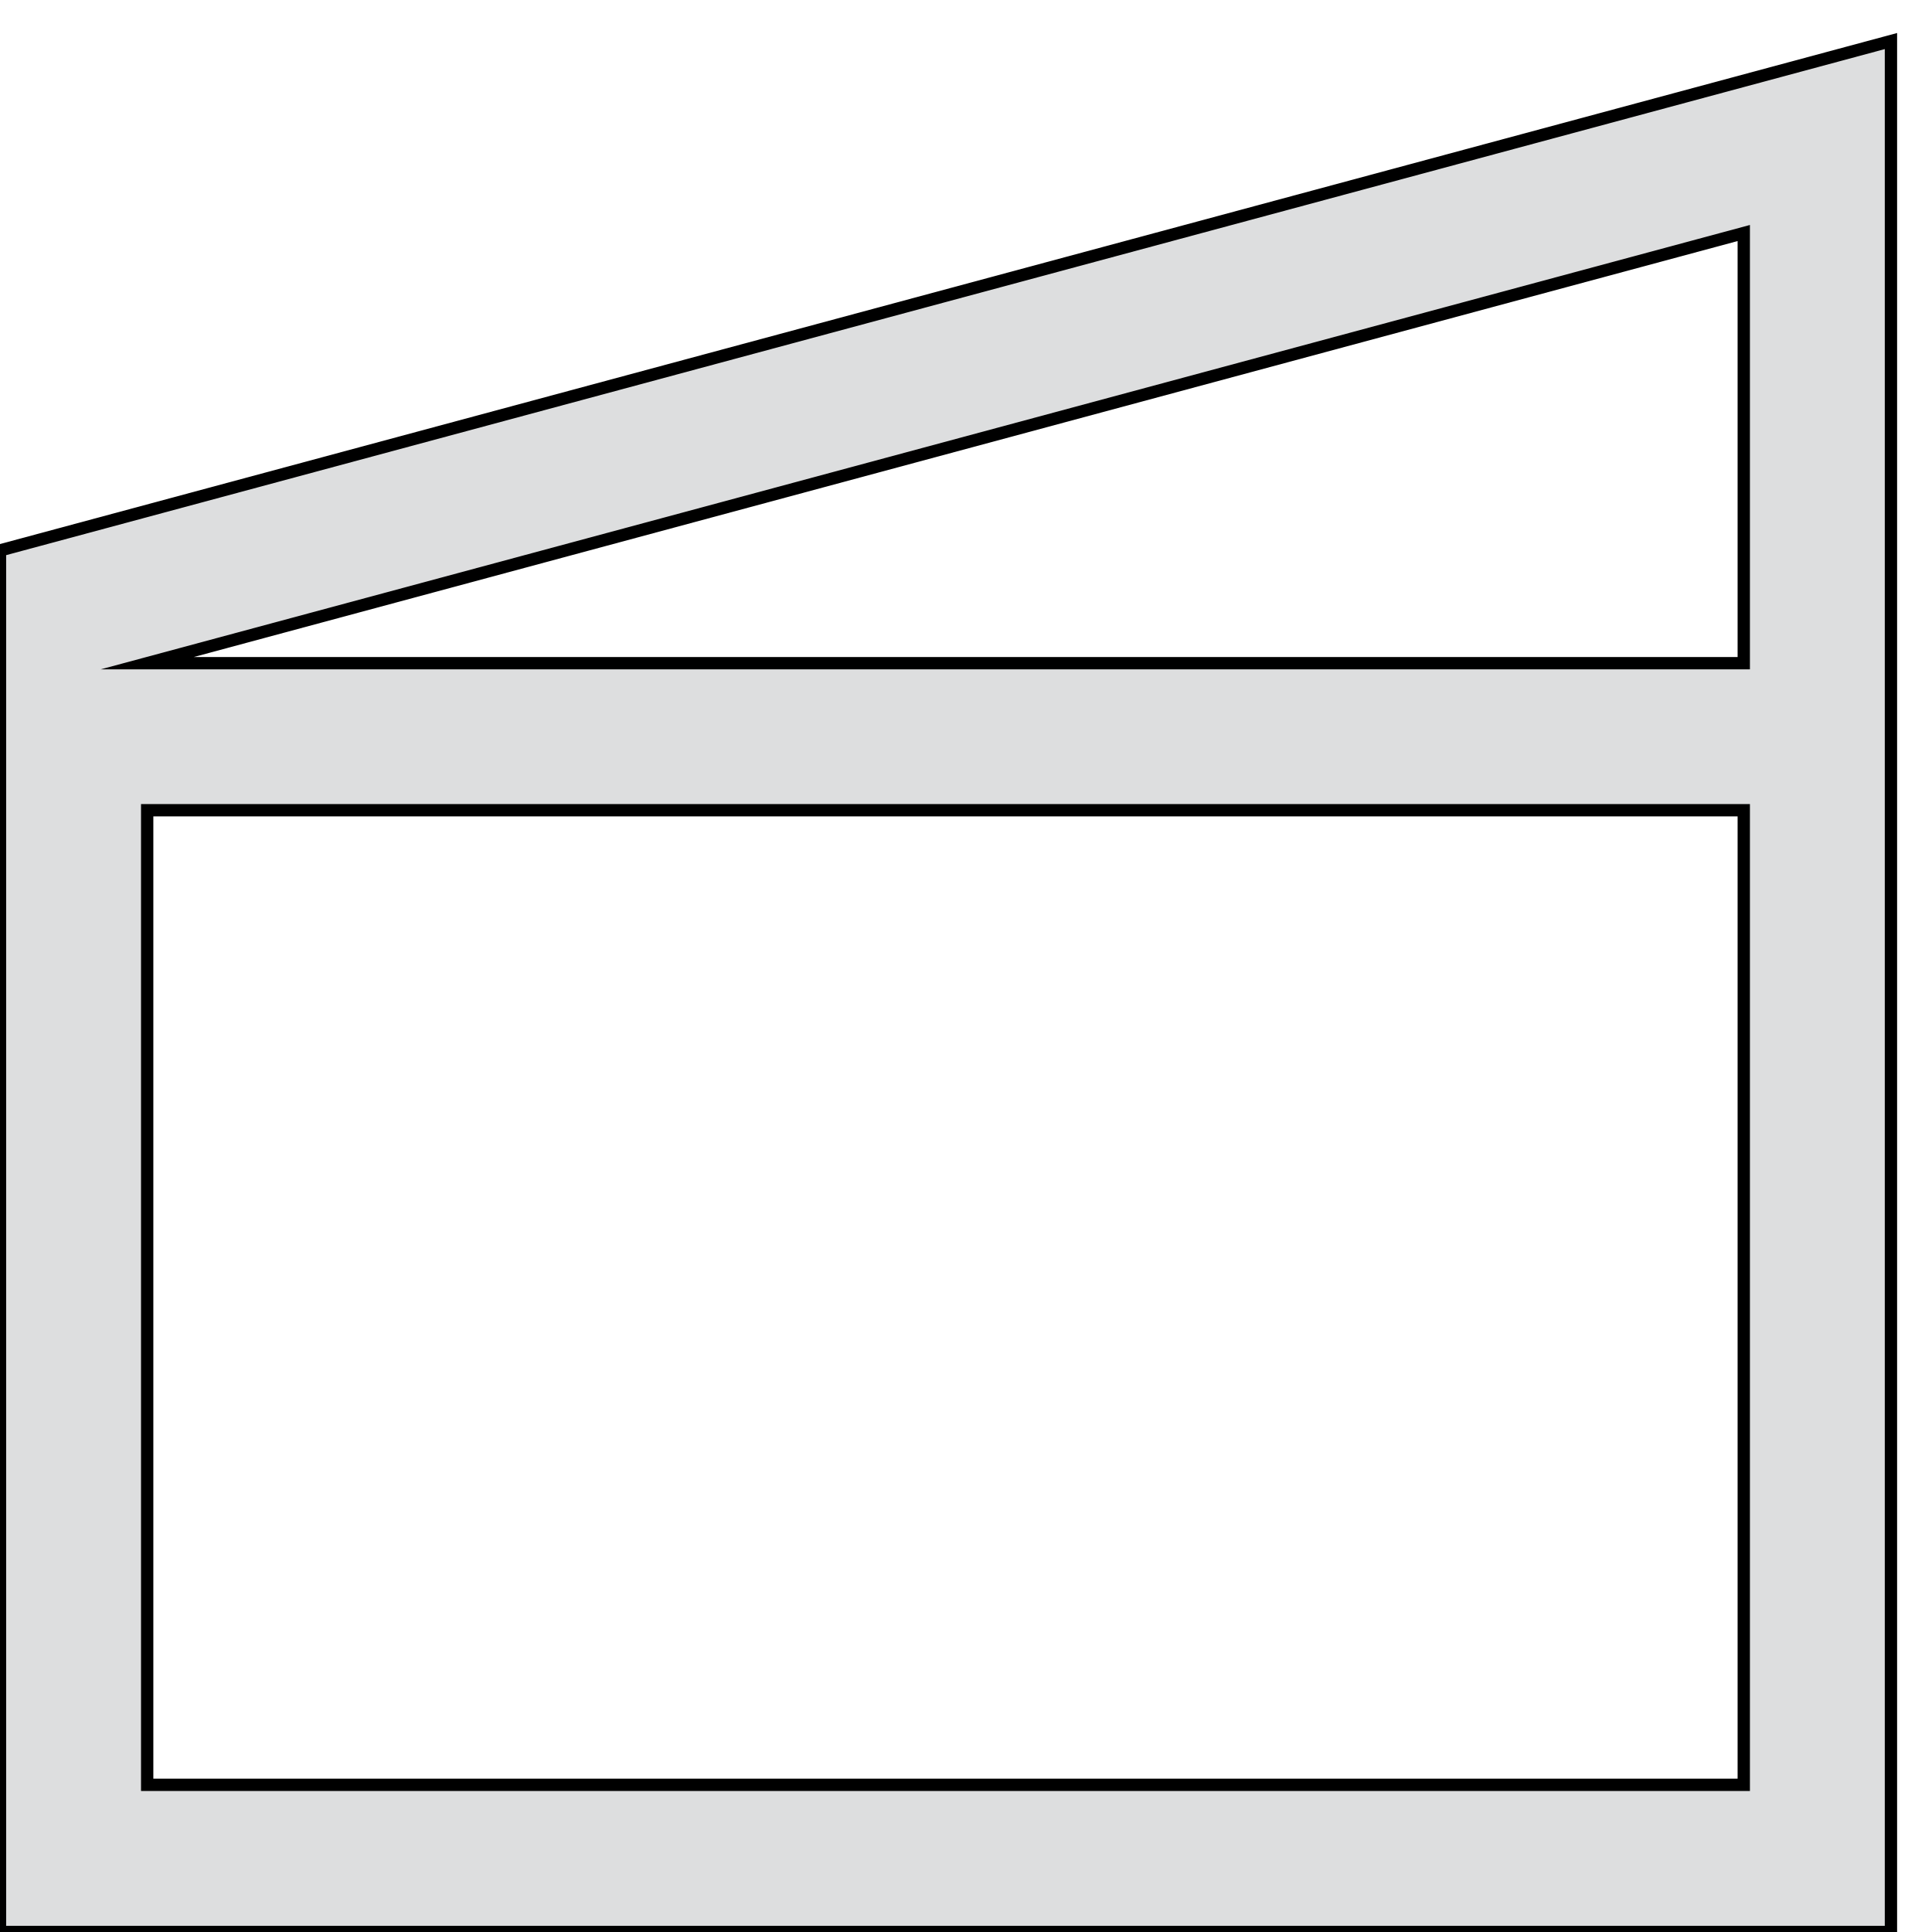 <?xml version="1.0" encoding="utf-8"?>
<!-- Generator: Adobe Illustrator 20.0.0, SVG Export Plug-In . SVG Version: 6.00 Build 0)  -->
<svg version="1.1" id="Layer_1" xmlns="http://www.w3.org/2000/svg" xmlns:xlink="http://www.w3.org/1999/xlink" x="0px" y="0px"
	 viewBox="0 0 1190.6 1190.6" style="enable-background:new 0 0 1190.6 1190.6;" xml:space="preserve">
<style type="text/css">
	.st0{fill-rule:evenodd;clip-rule:evenodd;fill:#DDDEDF;}
	.st1{fill:none;stroke:#000000;stroke-width:7.59;stroke-miterlimit:22.926;}
</style>
<path class="st0" d="M90.7,1099.9h983.9V499.3H90.7V1099.9z M1074.6,143.6L90.7,408.7h983.9V143.6z M1165.3,1190.6H0l0-851.4
	L1165.3,25.3V1190.6z"/>
<path class="st1" d="M90.7,1099.9h983.9V499.3H90.7V1099.9z M1074.6,143.6L90.7,408.7h983.9V143.6z M1165.3,1190.6H0l0-851.4
	L1165.3,25.3V1190.6z"/>
</svg>
